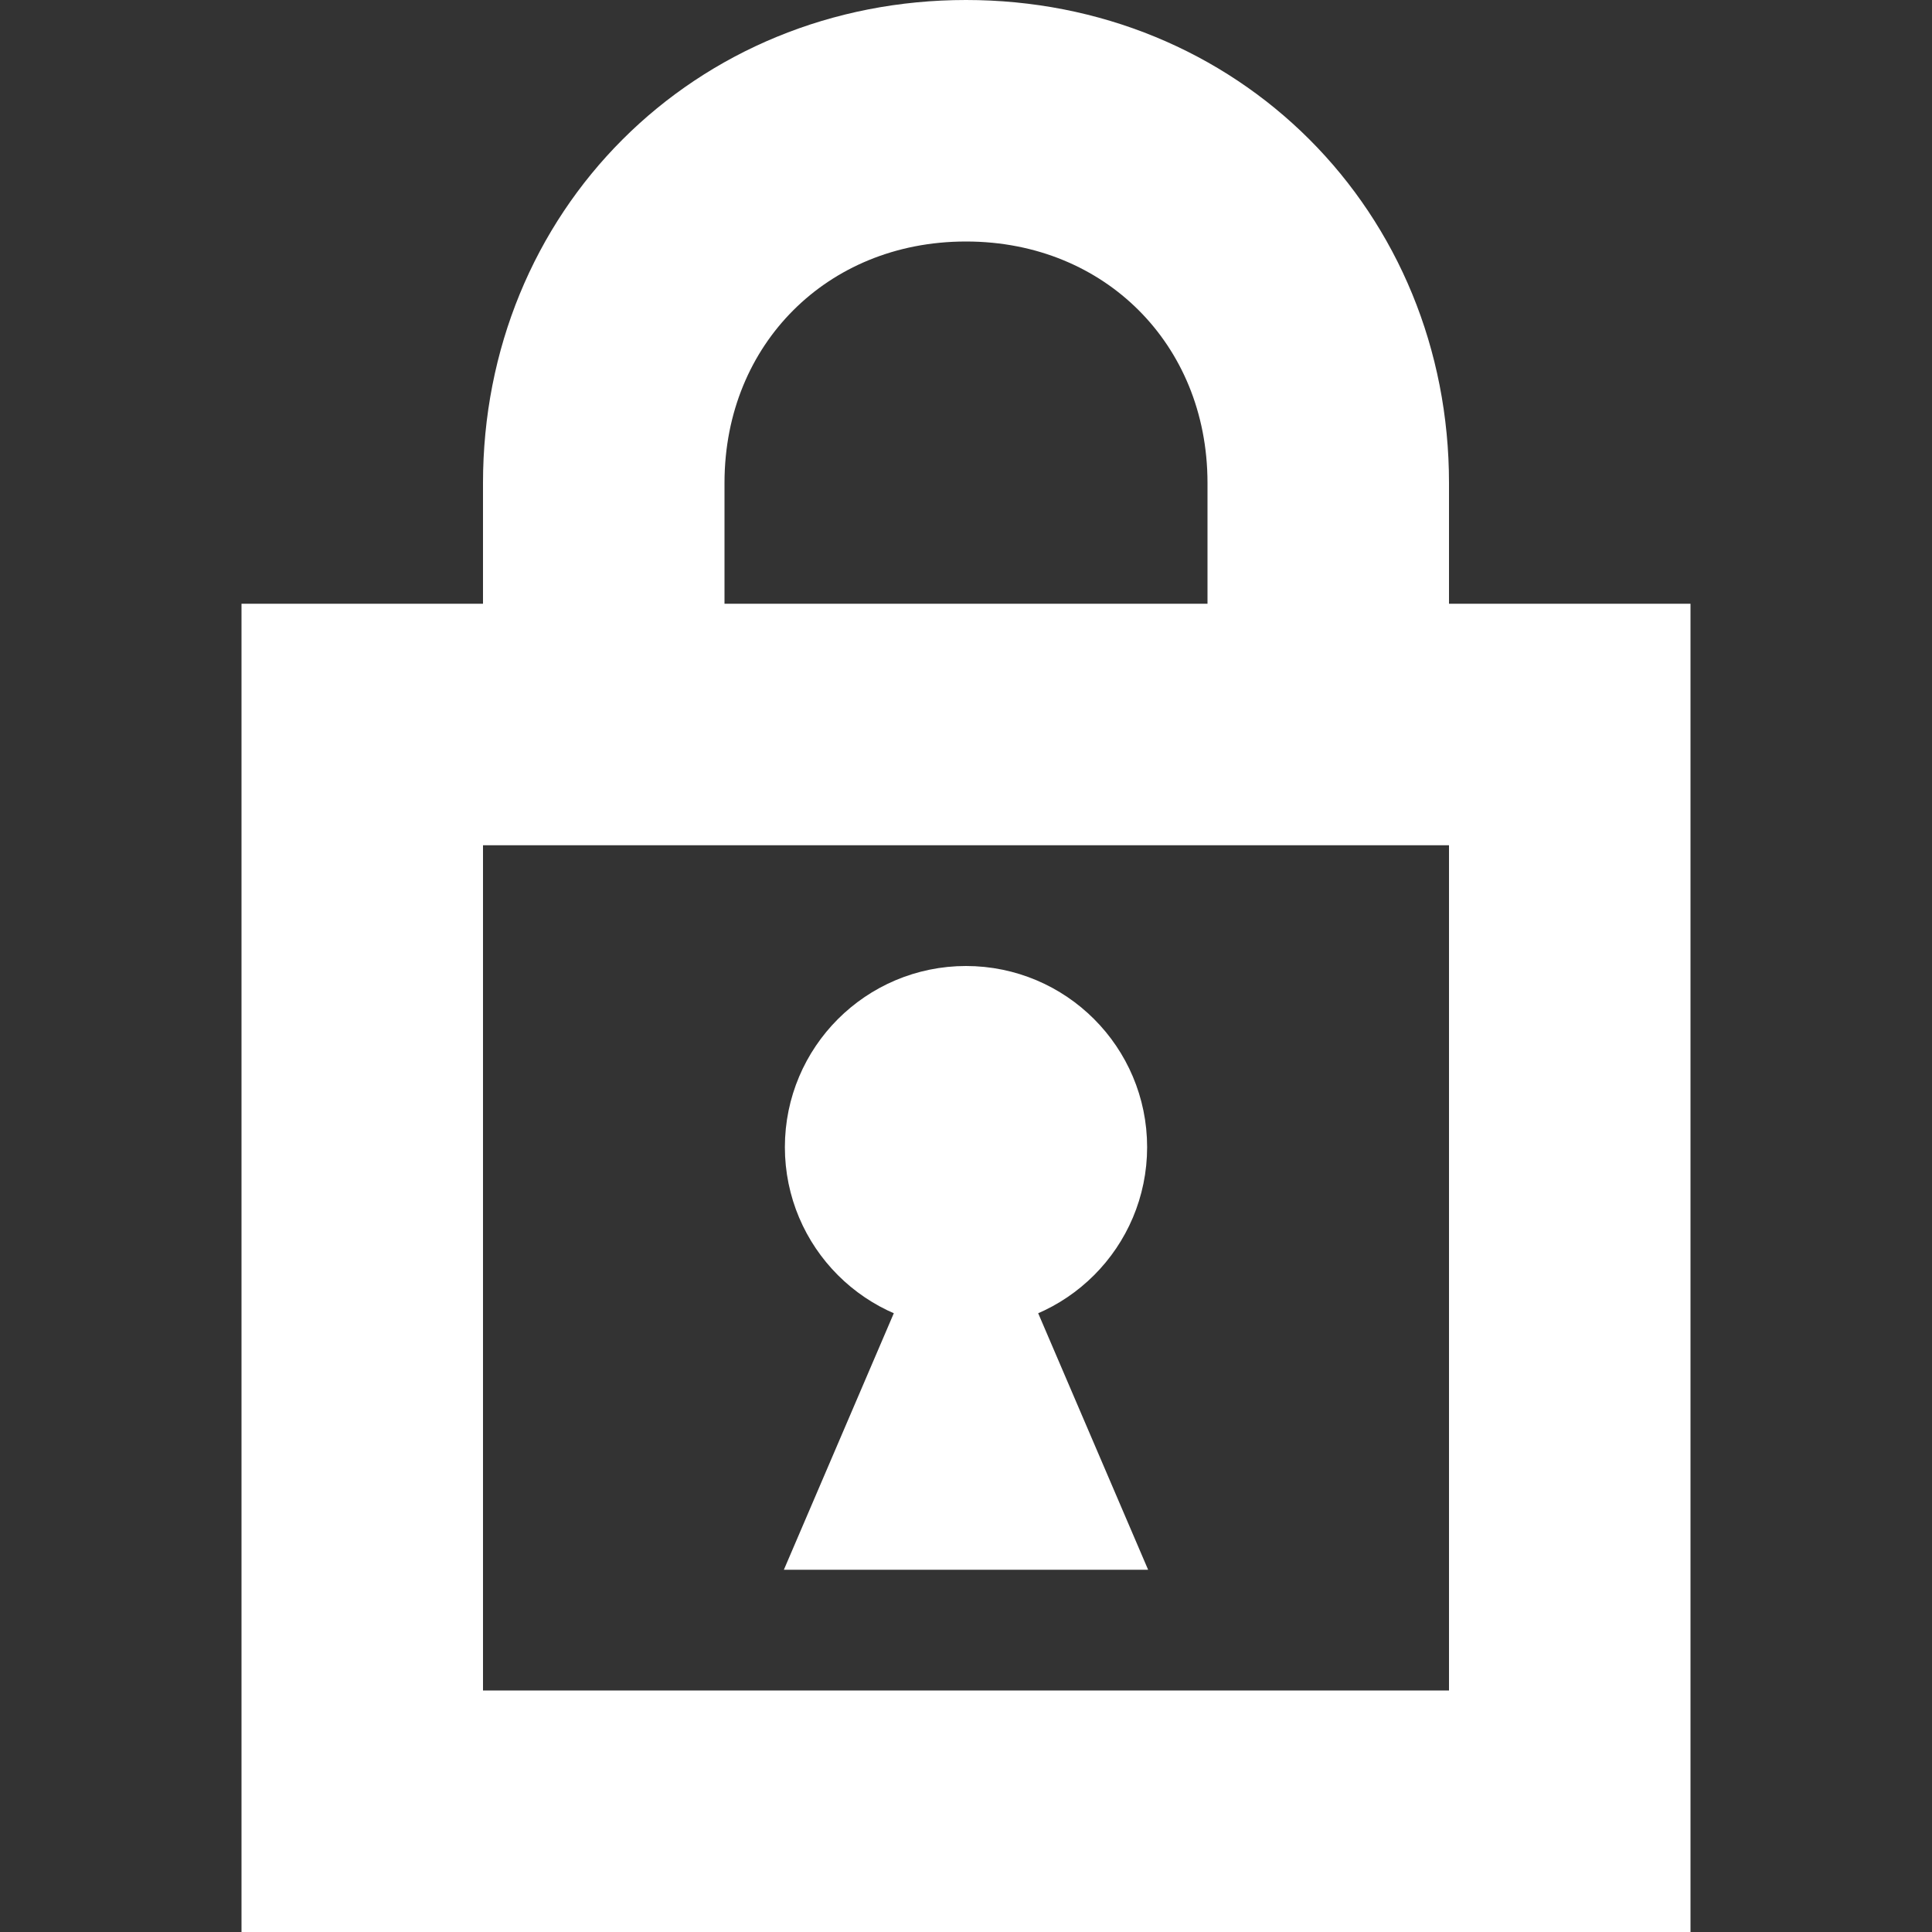 <?xml version="1.0" encoding="UTF-8" standalone="no"?>
<svg width="16px" height="16px" viewBox="0 0 16 16" version="1.1" xmlns="http://www.w3.org/2000/svg" xmlns:xlink="http://www.w3.org/1999/xlink">
    <rect x="0" y="0" width="16" height="16" fill="#333333" stroke="none"/>
    <!-- Generator: Sketch 3.6.1 (26313) - http://www.bohemiancoding.com/sketch -->
    <title>lock</title>
    <desc>Created with Sketch.</desc>
    <defs></defs>
    <g id="Page-1" stroke="none" stroke-width="1" fill="none" fill-rule="evenodd">
        <g id="Artboard-1" transform="translate(-492, -141)" stroke="#FFFFFF">
            <g id="lock" transform="translate(492, 141)">
                <rect id="Rectangle-path" stroke-width="2" x="3" y="6" width="10" height="9"></rect>
                <path d="M8,10.5 C8.552,10.5 9,10.052 9,9.5 C9,8.948 8.552,8.5 8,8.5 C7.448,8.5 7,8.948 7,9.5 C7,10.052 7.448,10.5 8,10.5 Z M7.25,12.5 L8.75,12.5 L8,10.75 L7.25,12.5 Z M7.5,9 L8.5,9 L8.5,10 L7.5,10 L7.5,9 Z" id="Combined-Shape"></path>
                <path d="M5,6 L5,4 C5,2.3 6.3,1 8,1 L8,1 C9.7,1 11,2.3 11,4 L11,6" id="Shape" stroke-width="2"></path>
            </g>
        </g>
    </g>
</svg>